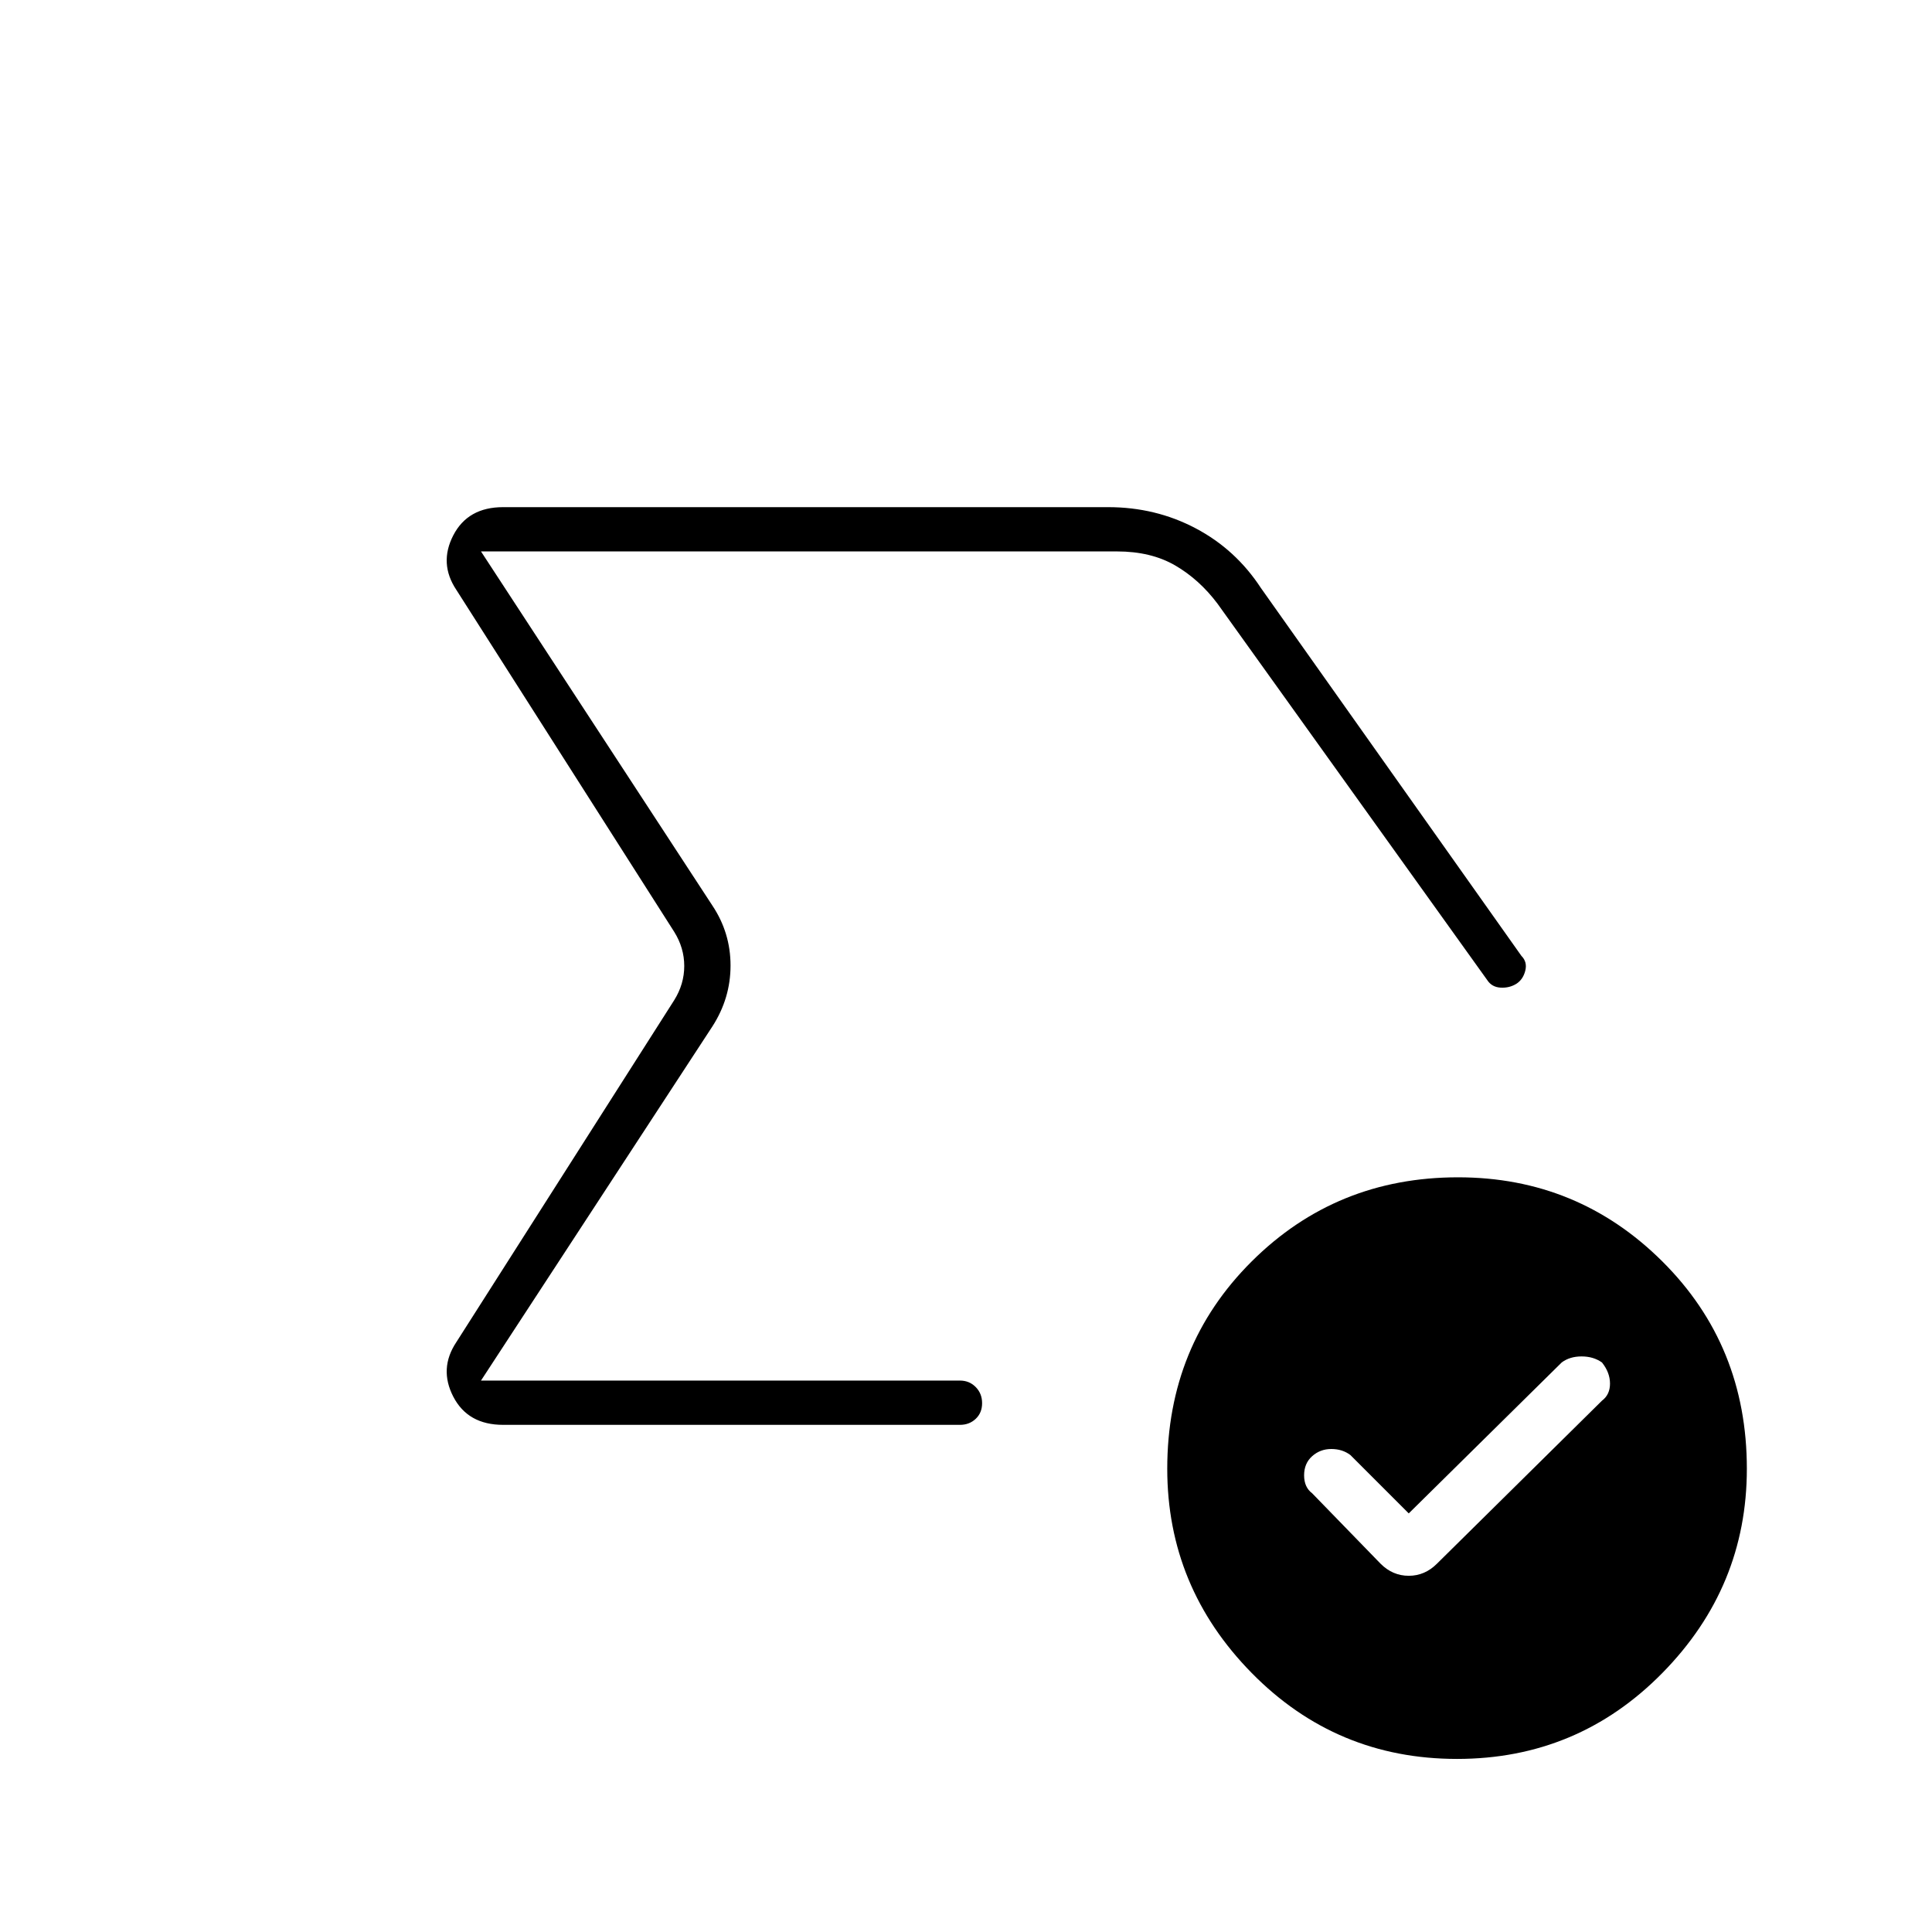 <svg xmlns="http://www.w3.org/2000/svg" width="48" height="48" viewBox="0 -960 960 960"><path d="M491-480ZM250-252q-17.522 0-24.761-14-7.239-14 1.532-27.126L335-463q5-8 5-17t-5-17L226.771-666.874Q218-680 225.239-694q7.239-14 24.761-14h300.609q23.573 0 43.482 10.5t32.439 29.659L756-485q3 3 1.9 7.342t-4.4 6.482q-3.5 2.176-7.864 1.926-4.363-.25-6.636-3.75L605-660q-9-12-21-19t-29-7H239l115 176q9 13.529 9 29.765Q363-464 354-450L239-274h238q4.675 0 7.838 3.228 3.162 3.228 3.162 8T484.838-255q-3.163 3-7.838 3H250Zm450 44-29-29q-3.971-3-9.485-3-5.515 0-9.515 3.571-4 3.572-4 9.5 0 5.929 4 8.929l34 35q6 6 14 6t14-6l82-81q4-3 4-8.5t-4-10.5q-4.235-3-10.118-3-5.882 0-9.882 3l-76 75Zm23.981 122q-60.02 0-102-42.687Q580-171.375 580-230.187q0-61.248 41.971-103.03Q663.941-375 724.481-375 784-375 826-333.217q42 41.782 42 103.03 0 58.812-42 101.5Q784-86 723.981-86Z"/></svg>